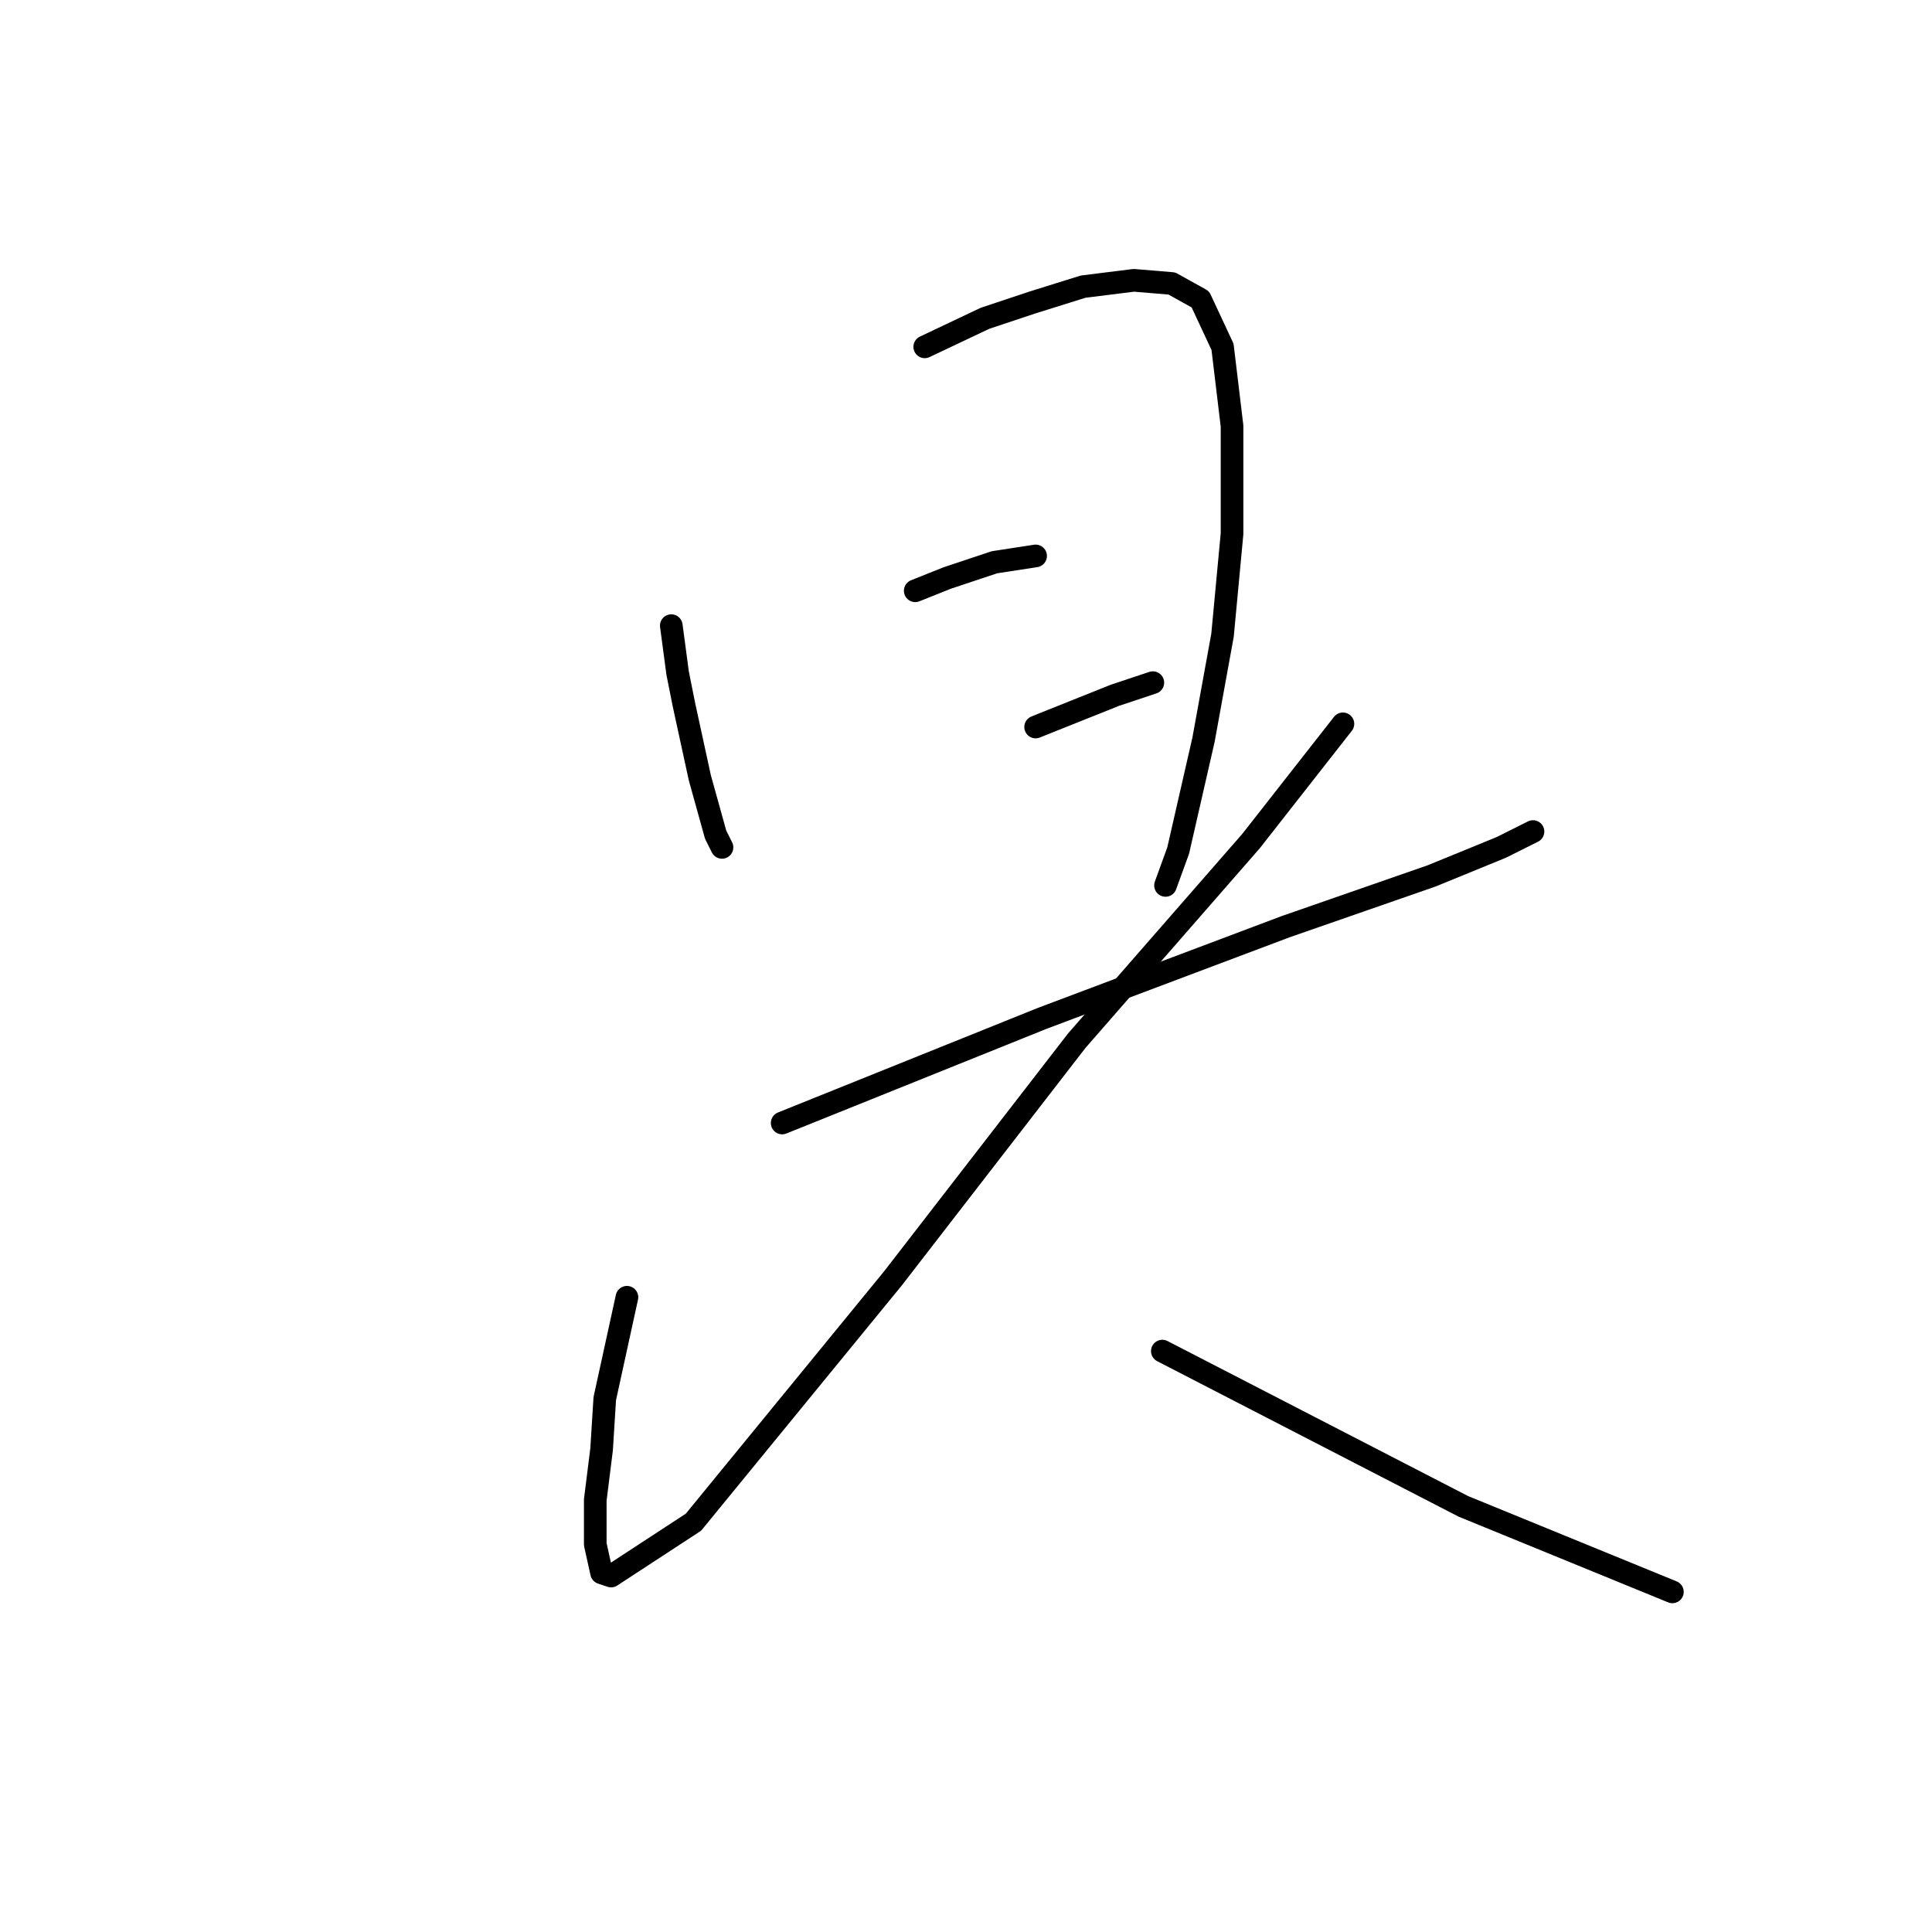 <?xml version="1.0" standalone="no"?>
    <svg width="256" height="256" xmlns="http://www.w3.org/2000/svg" version="1.1">
    <polyline stroke="black" stroke-width="3" stroke-linecap="round" fill="transparent" stroke-linejoin="round" points="88.95 82.899 89.79 89.195 90.629 93.393 92.728 103.048 94.827 110.604 95.667 112.283 95.667 112.283 " />
        <polyline stroke="black" stroke-width="3" stroke-linecap="round" fill="transparent" stroke-linejoin="round" points="122.533 45.958 130.508 42.18 136.805 40.081 143.522 37.982 150.238 37.143 155.275 37.563 159.053 39.661 161.992 45.958 163.251 56.453 163.251 70.725 161.992 84.158 159.473 98.011 156.115 112.703 154.436 117.321 154.436 117.321 " />
        <polyline stroke="black" stroke-width="3" stroke-linecap="round" fill="transparent" stroke-linejoin="round" points="121.273 78.281 125.471 76.602 131.768 74.503 137.225 73.664 137.225 73.664 " />
        <polyline stroke="black" stroke-width="3" stroke-linecap="round" fill="transparent" stroke-linejoin="round" points="137.225 96.332 147.719 92.134 152.757 90.455 152.757 90.455 " />
        <polyline stroke="black" stroke-width="3" stroke-linecap="round" fill="transparent" stroke-linejoin="round" points="103.642 148.804 138.064 134.952 170.388 122.778 189.697 116.061 198.932 112.283 203.13 110.184 203.13 110.184 " />
        <polyline stroke="black" stroke-width="3" stroke-linecap="round" fill="transparent" stroke-linejoin="round" points="83.073 171.892 80.135 185.325 79.715 192.042 78.875 198.758 78.875 204.635 79.715 208.413 80.974 208.833 91.889 201.697 118.335 169.373 142.682 137.89 165.77 111.444 177.943 95.912 177.943 95.912 " />
        <polyline stroke="black" stroke-width="3" stroke-linecap="round" fill="transparent" stroke-linejoin="round" points="154.016 179.028 193.895 199.598 221.601 210.932 221.601 210.932 " />
        </svg>